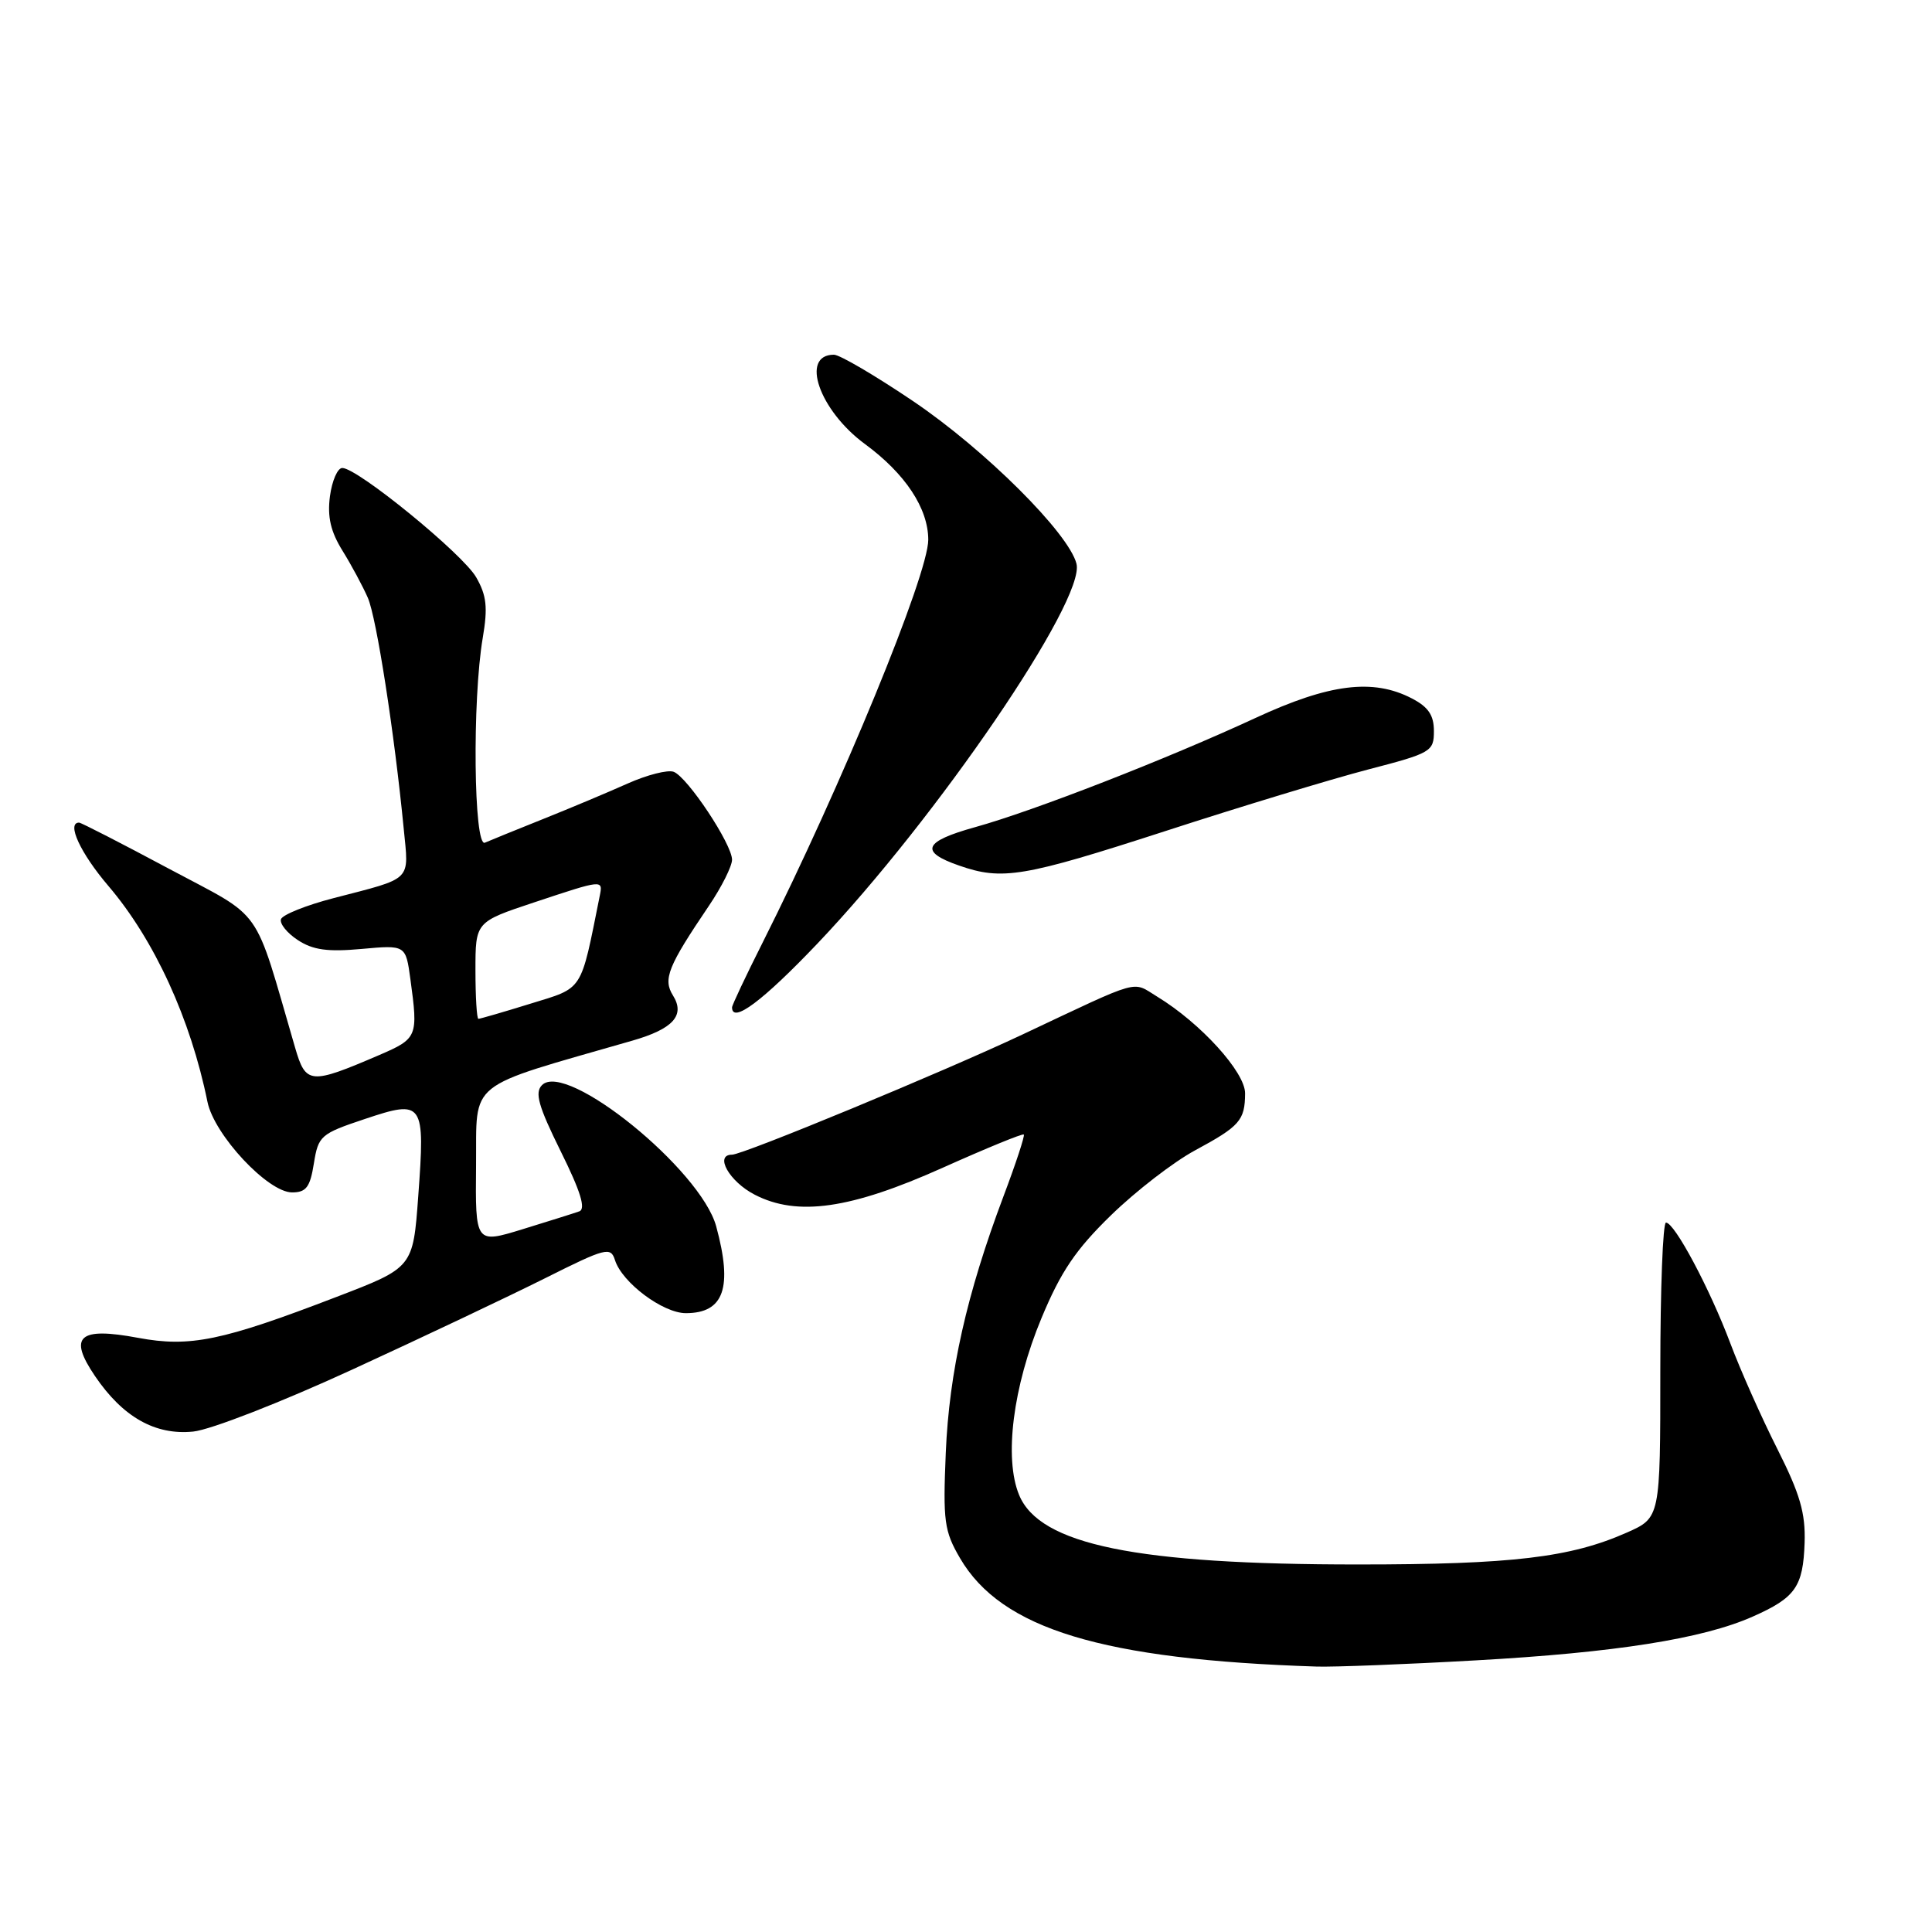<?xml version="1.0" encoding="UTF-8" standalone="no"?>
<!DOCTYPE svg PUBLIC "-//W3C//DTD SVG 1.1//EN" "http://www.w3.org/Graphics/SVG/1.1/DTD/svg11.dtd" >
<svg xmlns="http://www.w3.org/2000/svg" xmlns:xlink="http://www.w3.org/1999/xlink" version="1.1" viewBox="0 0 256 256">
 <g >
 <path fill="currentColor"
d=" M 195.50 220.01 C 214.01 218.98 225.62 217.15 232.24 214.21 C 237.91 211.70 238.92 210.26 239.12 204.43 C 239.25 200.50 238.52 197.97 235.51 192.00 C 233.43 187.88 230.62 181.57 229.28 178.00 C 226.54 170.72 221.89 162.00 220.75 162.00 C 220.34 162.00 220.00 170.80 220.00 181.56 C 220.00 201.11 220.00 201.11 215.55 203.08 C 208.10 206.38 200.36 207.30 180.00 207.30 C 150.57 207.31 137.77 204.69 135.04 198.10 C 133.02 193.22 134.22 183.74 138.00 174.66 C 140.56 168.50 142.54 165.57 147.23 161.01 C 150.51 157.82 155.51 153.96 158.35 152.43 C 164.28 149.23 164.96 148.46 164.98 144.88 C 165.00 142.07 159.07 135.55 153.35 132.07 C 149.92 129.98 151.48 129.54 135.50 137.07 C 124.98 142.03 98.47 153.00 97.00 153.00 C 94.62 153.00 96.64 156.57 100.00 158.30 C 105.65 161.22 112.71 160.21 124.94 154.72 C 130.68 152.15 135.50 150.17 135.66 150.33 C 135.82 150.48 134.60 154.19 132.95 158.56 C 128.09 171.48 125.77 181.80 125.32 192.50 C 124.94 201.57 125.11 202.87 127.21 206.47 C 132.69 215.85 146.07 219.91 174.50 220.83 C 176.70 220.90 186.15 220.54 195.50 220.01 Z  M 46.60 181.51 C 55.90 177.24 67.41 171.78 72.19 169.39 C 80.29 165.33 80.92 165.17 81.49 166.98 C 82.44 169.96 87.84 174.00 90.88 174.00 C 95.93 174.00 97.11 170.62 94.90 162.50 C 92.86 154.99 75.05 140.55 71.82 143.78 C 70.83 144.77 71.33 146.55 74.29 152.54 C 76.93 157.86 77.65 160.19 76.76 160.51 C 76.07 160.76 72.68 161.82 69.24 162.88 C 62.98 164.80 62.98 164.80 63.08 154.40 C 63.19 142.97 61.51 144.31 83.76 137.90 C 89.20 136.34 90.82 134.54 89.17 131.90 C 87.82 129.74 88.51 128.04 93.95 120.00 C 95.62 117.53 96.99 114.79 97.00 113.92 C 97.00 111.86 91.11 102.98 89.27 102.27 C 88.49 101.97 85.75 102.67 83.17 103.82 C 80.60 104.97 75.58 107.08 72.00 108.51 C 68.42 109.94 64.94 111.36 64.25 111.66 C 62.77 112.32 62.56 92.77 63.97 84.50 C 64.65 80.49 64.48 78.90 63.10 76.50 C 61.34 73.41 47.39 62.02 45.36 62.01 C 44.73 62.00 44.00 63.69 43.72 65.75 C 43.36 68.49 43.81 70.44 45.40 73.00 C 46.59 74.92 48.09 77.72 48.74 79.21 C 49.89 81.84 52.26 97.12 53.49 109.76 C 54.18 116.87 54.81 116.25 44.19 119.01 C 40.56 119.95 37.43 121.21 37.23 121.80 C 37.04 122.39 38.04 123.64 39.47 124.57 C 41.46 125.88 43.43 126.15 47.91 125.74 C 53.76 125.21 53.76 125.21 54.38 129.75 C 55.42 137.37 55.33 137.61 50.25 139.80 C 41.08 143.74 40.52 143.69 39.10 138.81 C 33.50 119.62 35.11 121.91 22.42 115.13 C 16.12 111.76 10.74 109.00 10.48 109.00 C 8.78 109.00 10.65 113.04 14.36 117.39 C 20.45 124.53 25.25 134.99 27.49 146.00 C 28.38 150.38 35.50 158.00 38.70 158.00 C 40.57 158.00 41.09 157.31 41.59 154.16 C 42.18 150.49 42.48 150.23 48.35 148.27 C 56.11 145.67 56.34 146.01 55.42 158.50 C 54.73 167.96 54.73 167.96 44.61 171.84 C 29.42 177.68 25.18 178.55 18.30 177.27 C 10.44 175.80 9.01 177.07 12.59 182.34 C 16.28 187.78 20.58 190.20 25.60 189.69 C 27.87 189.47 37.30 185.79 46.60 181.51 Z  M 108.33 125.01 C 124.14 108.39 143.85 79.51 142.64 74.70 C 141.62 70.65 130.52 59.59 121.00 53.16 C 115.98 49.77 111.26 47.00 110.50 47.00 C 105.99 47.00 108.55 54.38 114.60 58.83 C 119.96 62.77 122.99 67.35 123.00 71.52 C 123.00 76.15 111.51 104.10 101.03 124.94 C 98.81 129.35 97.00 133.19 97.00 133.48 C 97.00 135.68 101.06 132.65 108.33 125.01 Z  M 154.39 110.13 C 164.35 106.89 176.44 103.23 181.25 101.97 C 189.65 99.79 190.00 99.58 190.00 96.87 C 190.00 94.76 189.26 93.67 187.05 92.53 C 181.93 89.88 176.14 90.60 166.39 95.12 C 154.58 100.59 137.00 107.44 129.22 109.60 C 122.37 111.50 121.80 112.86 127.08 114.69 C 132.80 116.69 135.59 116.22 154.39 110.13 Z  M 63.00 128.58 C 63.00 122.16 63.00 122.16 70.75 119.58 C 79.96 116.52 79.91 116.52 79.46 118.75 C 76.89 131.55 77.37 130.81 70.30 132.99 C 66.72 134.10 63.61 135.00 63.39 135.00 C 63.18 135.00 63.00 132.11 63.00 128.58 Z "/>
</g>
</svg>